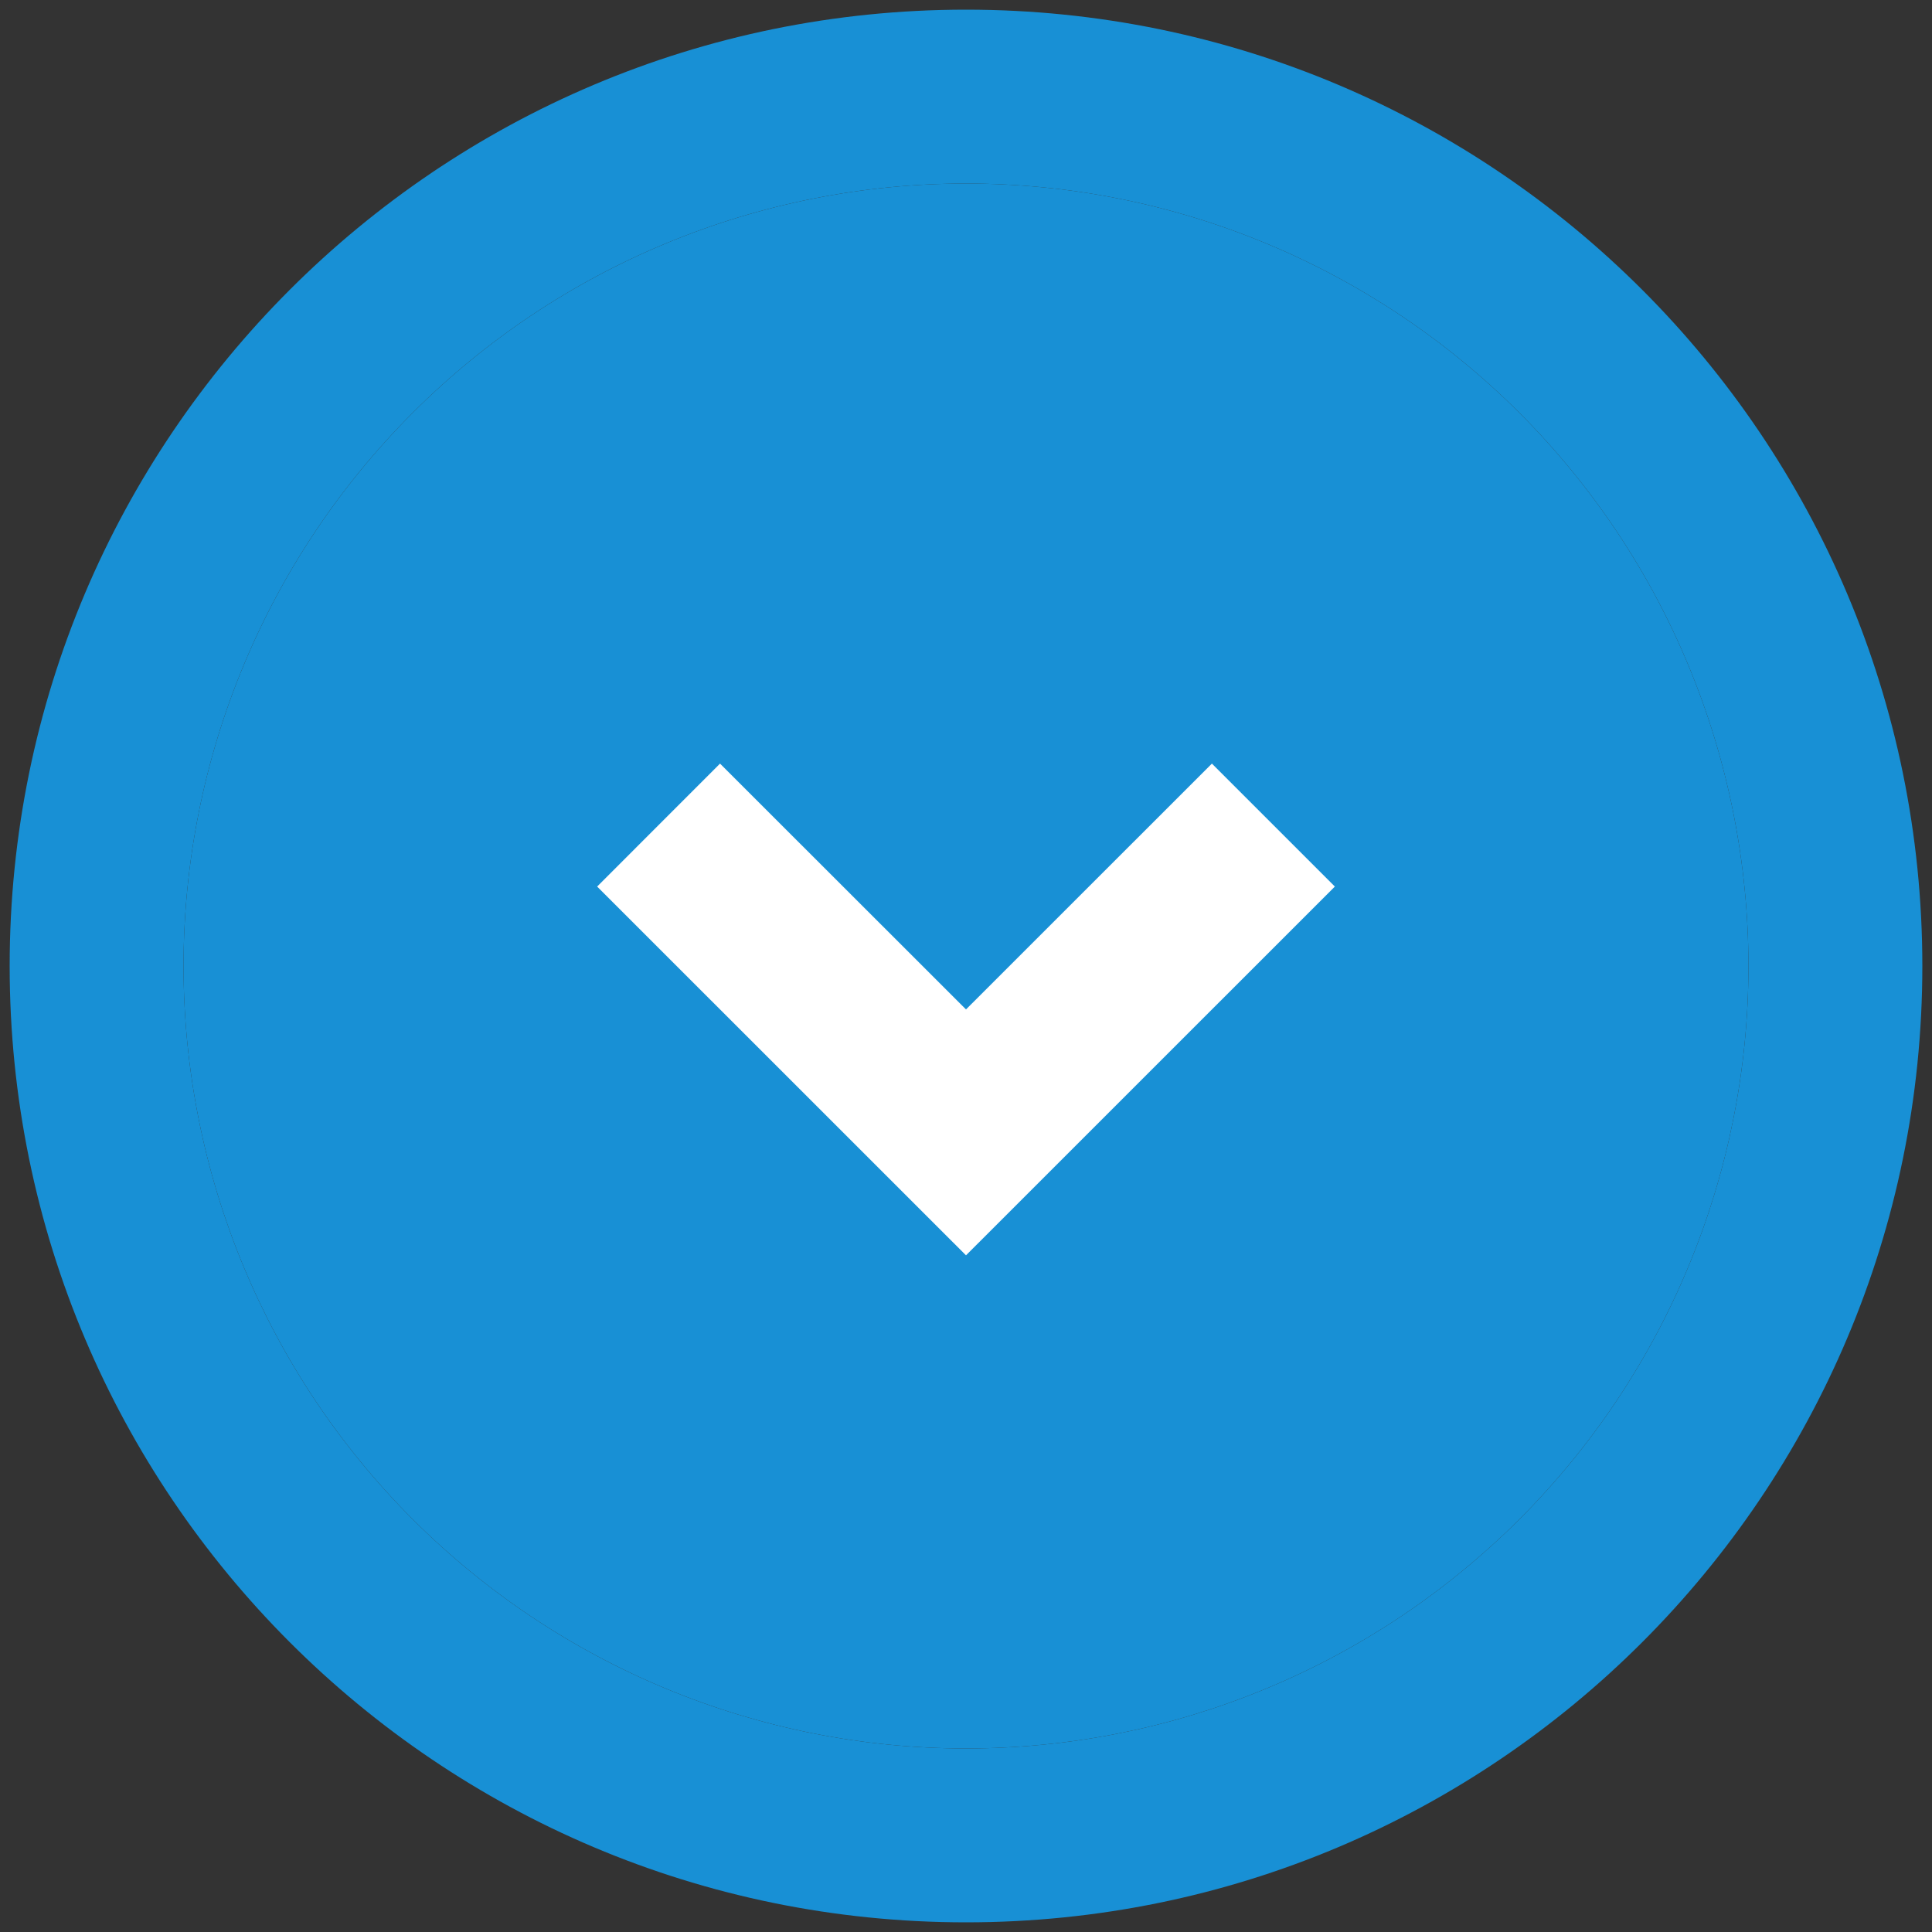<svg width="25" height="25" viewBox="0 0 25 25" fill="none" xmlns="http://www.w3.org/2000/svg">
<rect x="0" y="0" width="25" height="25" fill="#333333" stroke="none"/>
<path fill-rule="evenodd" clip-rule="evenodd" d="M24.875 12.5C24.875 5.666 19.334 0.125 12.5 0.125C5.666 0.125 0.125 5.666 0.125 12.5C0.125 19.334 5.666 24.875 12.5 24.875C19.334 24.875 24.875 19.334 24.875 12.5ZM12.5 22.625C13.83 22.625 15.146 22.363 16.375 21.854C17.603 21.346 18.719 20.6 19.66 19.66C20.6 18.719 21.346 17.603 21.854 16.375C22.363 15.146 22.625 13.83 22.625 12.5C22.625 11.17 22.363 9.854 21.854 8.625C21.346 7.397 20.6 6.281 19.66 5.341C18.719 4.4 17.603 3.655 16.375 3.146C15.146 2.637 13.83 2.375 12.5 2.375C9.815 2.375 7.239 3.442 5.341 5.341C3.442 7.239 2.375 9.815 2.375 12.5C2.375 15.185 3.442 17.761 5.341 19.66C7.239 21.558 9.815 22.625 12.5 22.625Z" fill="#1890D5"/>
<path d="M12.5 22.625C13.83 22.625 15.146 22.363 16.375 21.854C17.603 21.346 18.719 20.6 19.66 19.66C20.6 18.719 21.346 17.603 21.854 16.375C22.363 15.146 22.625 13.83 22.625 12.5C22.625 11.17 22.363 9.854 21.854 8.625C21.346 7.397 20.6 6.281 19.66 5.341C18.719 4.4 17.603 3.655 16.375 3.146C15.146 2.637 13.83 2.375 12.5 2.375C9.815 2.375 7.239 3.442 5.341 5.341C3.442 7.239 2.375 9.815 2.375 12.5C2.375 15.185 3.442 17.761 5.341 19.66C7.239 21.558 9.815 22.625 12.5 22.625Z" fill="#1890D5"/>
<path d="M17.273 11.472L12.5 16.244L7.727 11.472L9.317 9.881L12.5 13.062L15.682 9.881L17.273 11.472Z" fill="white"/>
</svg>

